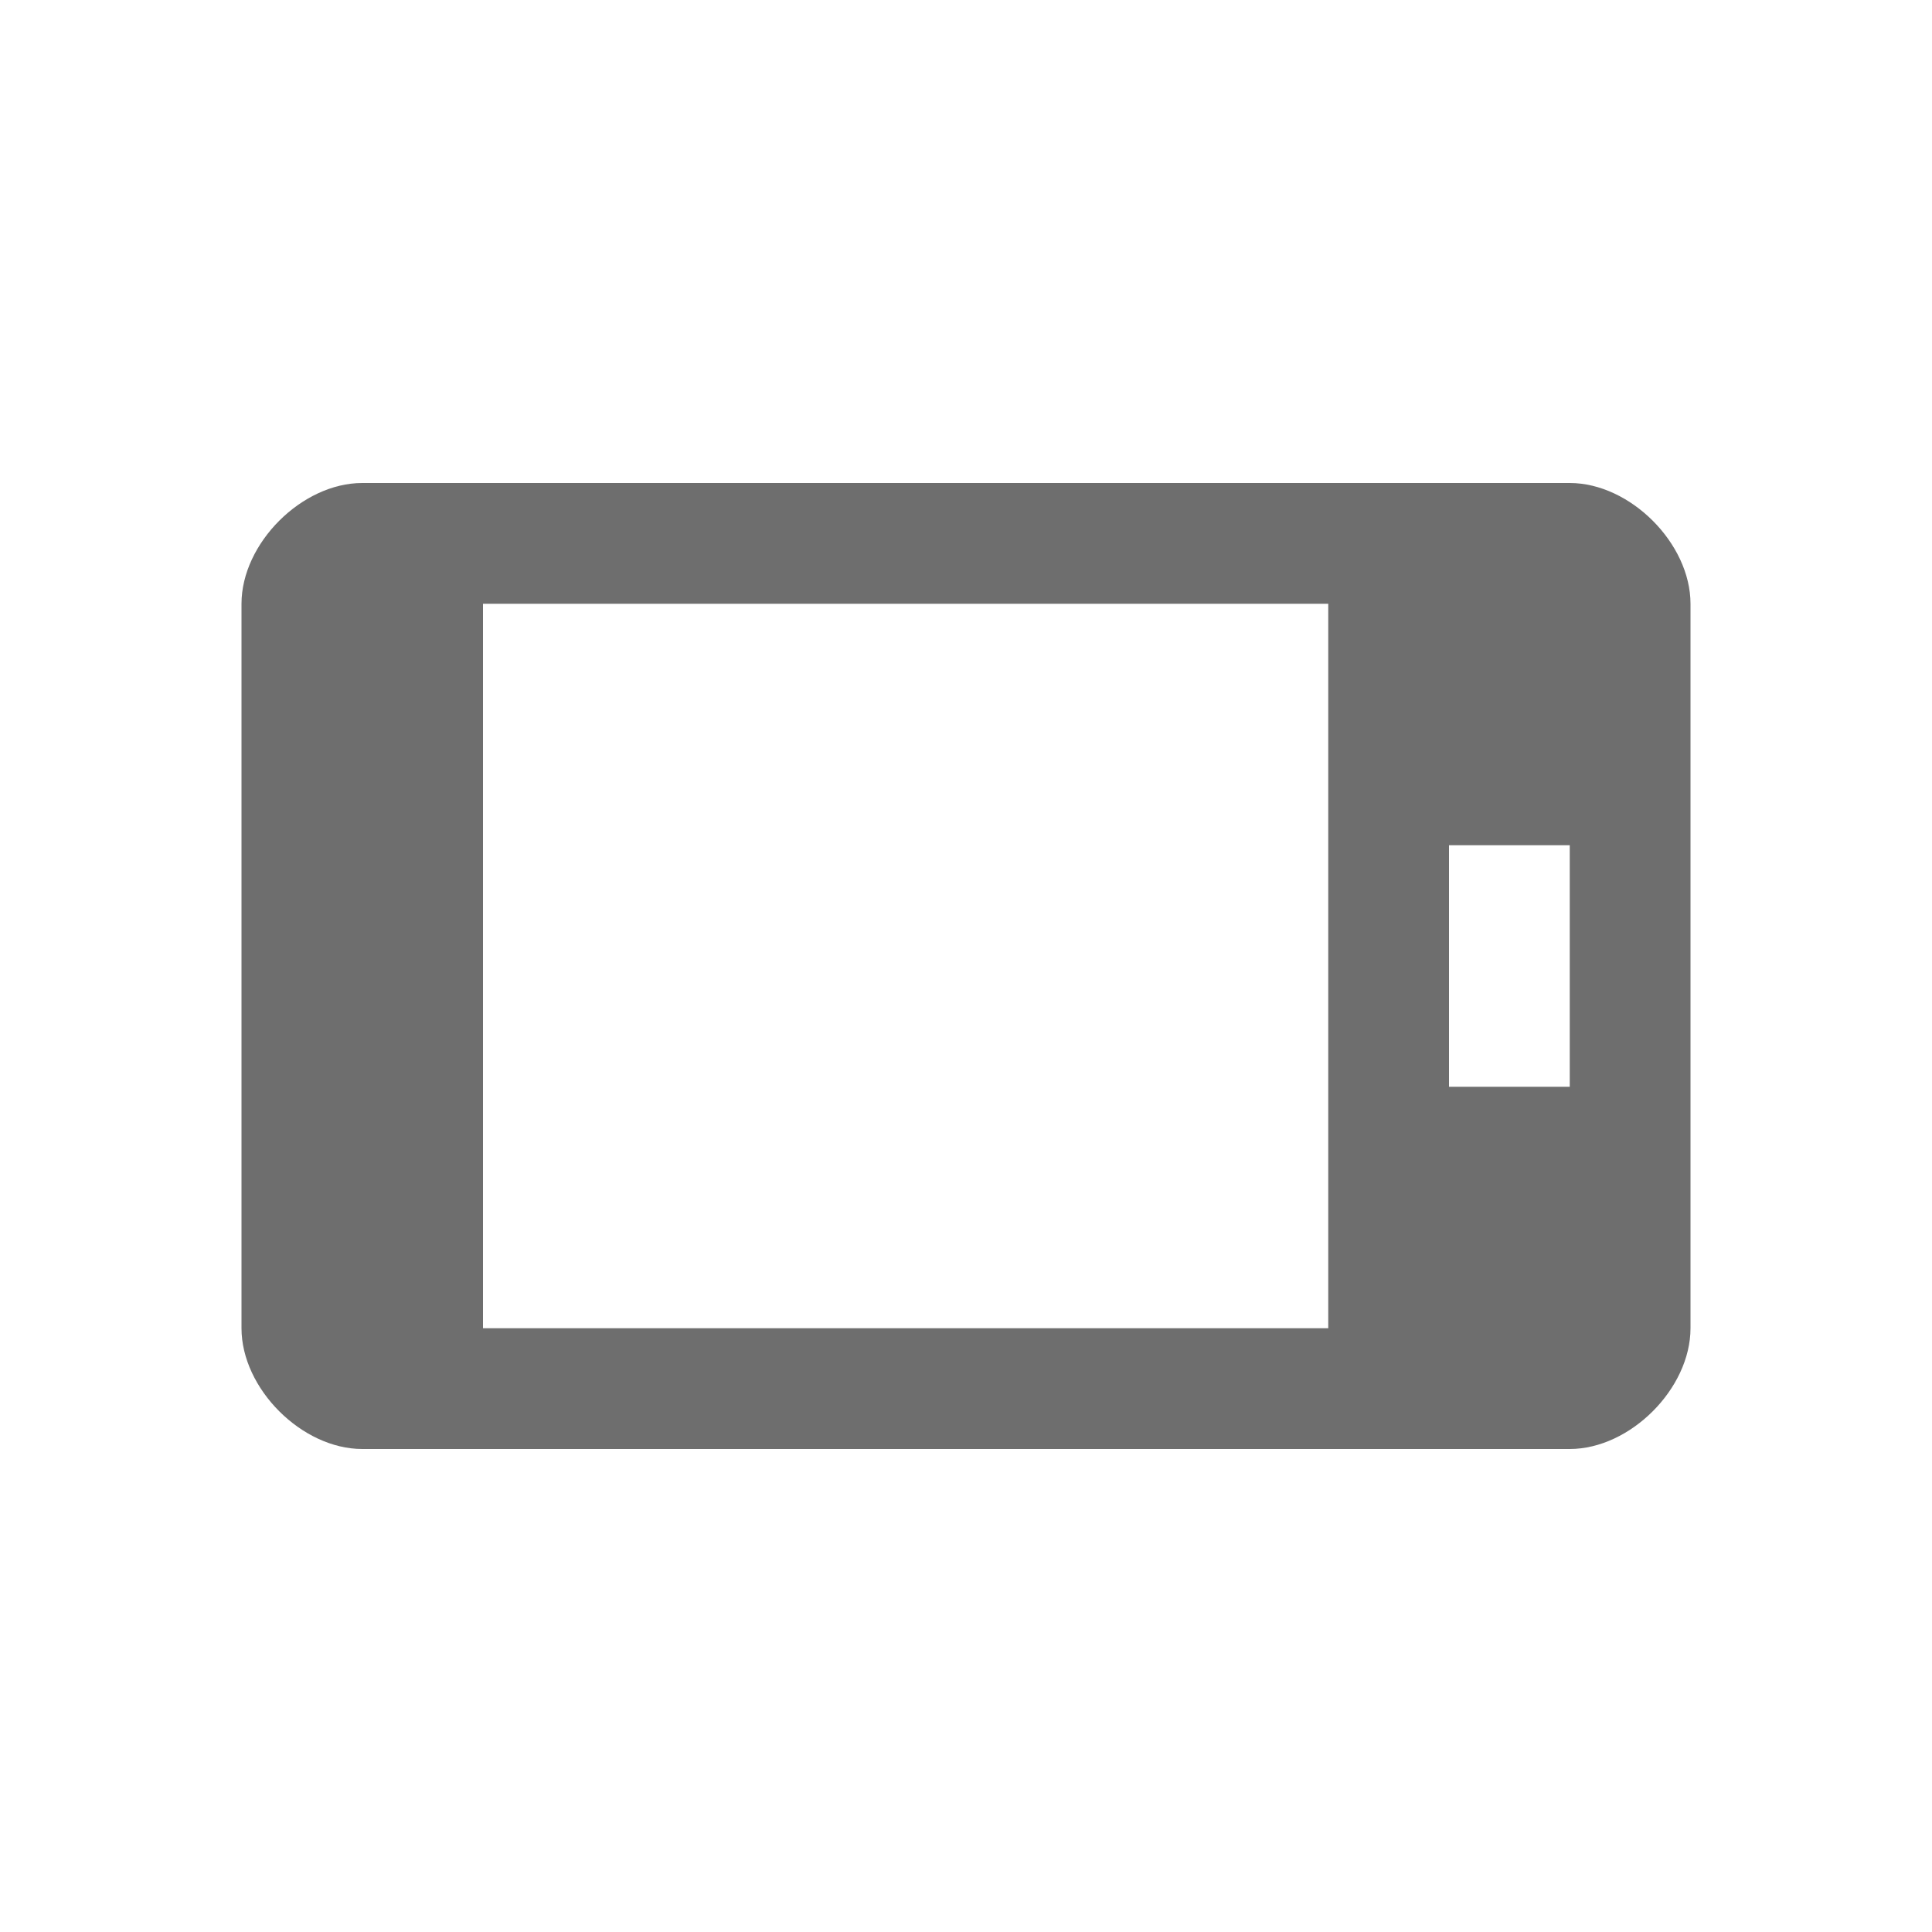 <svg width="48" height="48" viewBox="0 0 48 48" xmlns="http://www.w3.org/2000/svg"><rect width="48" height="48" fill="none"/><path d="M6 15v18c0 1.5 1.5 3 3 3h30c1.5 0 3-1.5 3-3V15c0-1.5-1.5-3-3-3H9c-1.5 0-3 1.5-3 3zm33 6v6h-3v-6h3zm-6-6v18H12V15h21z" fill="#6E6E6E" fill-rule="evenodd"/></svg>